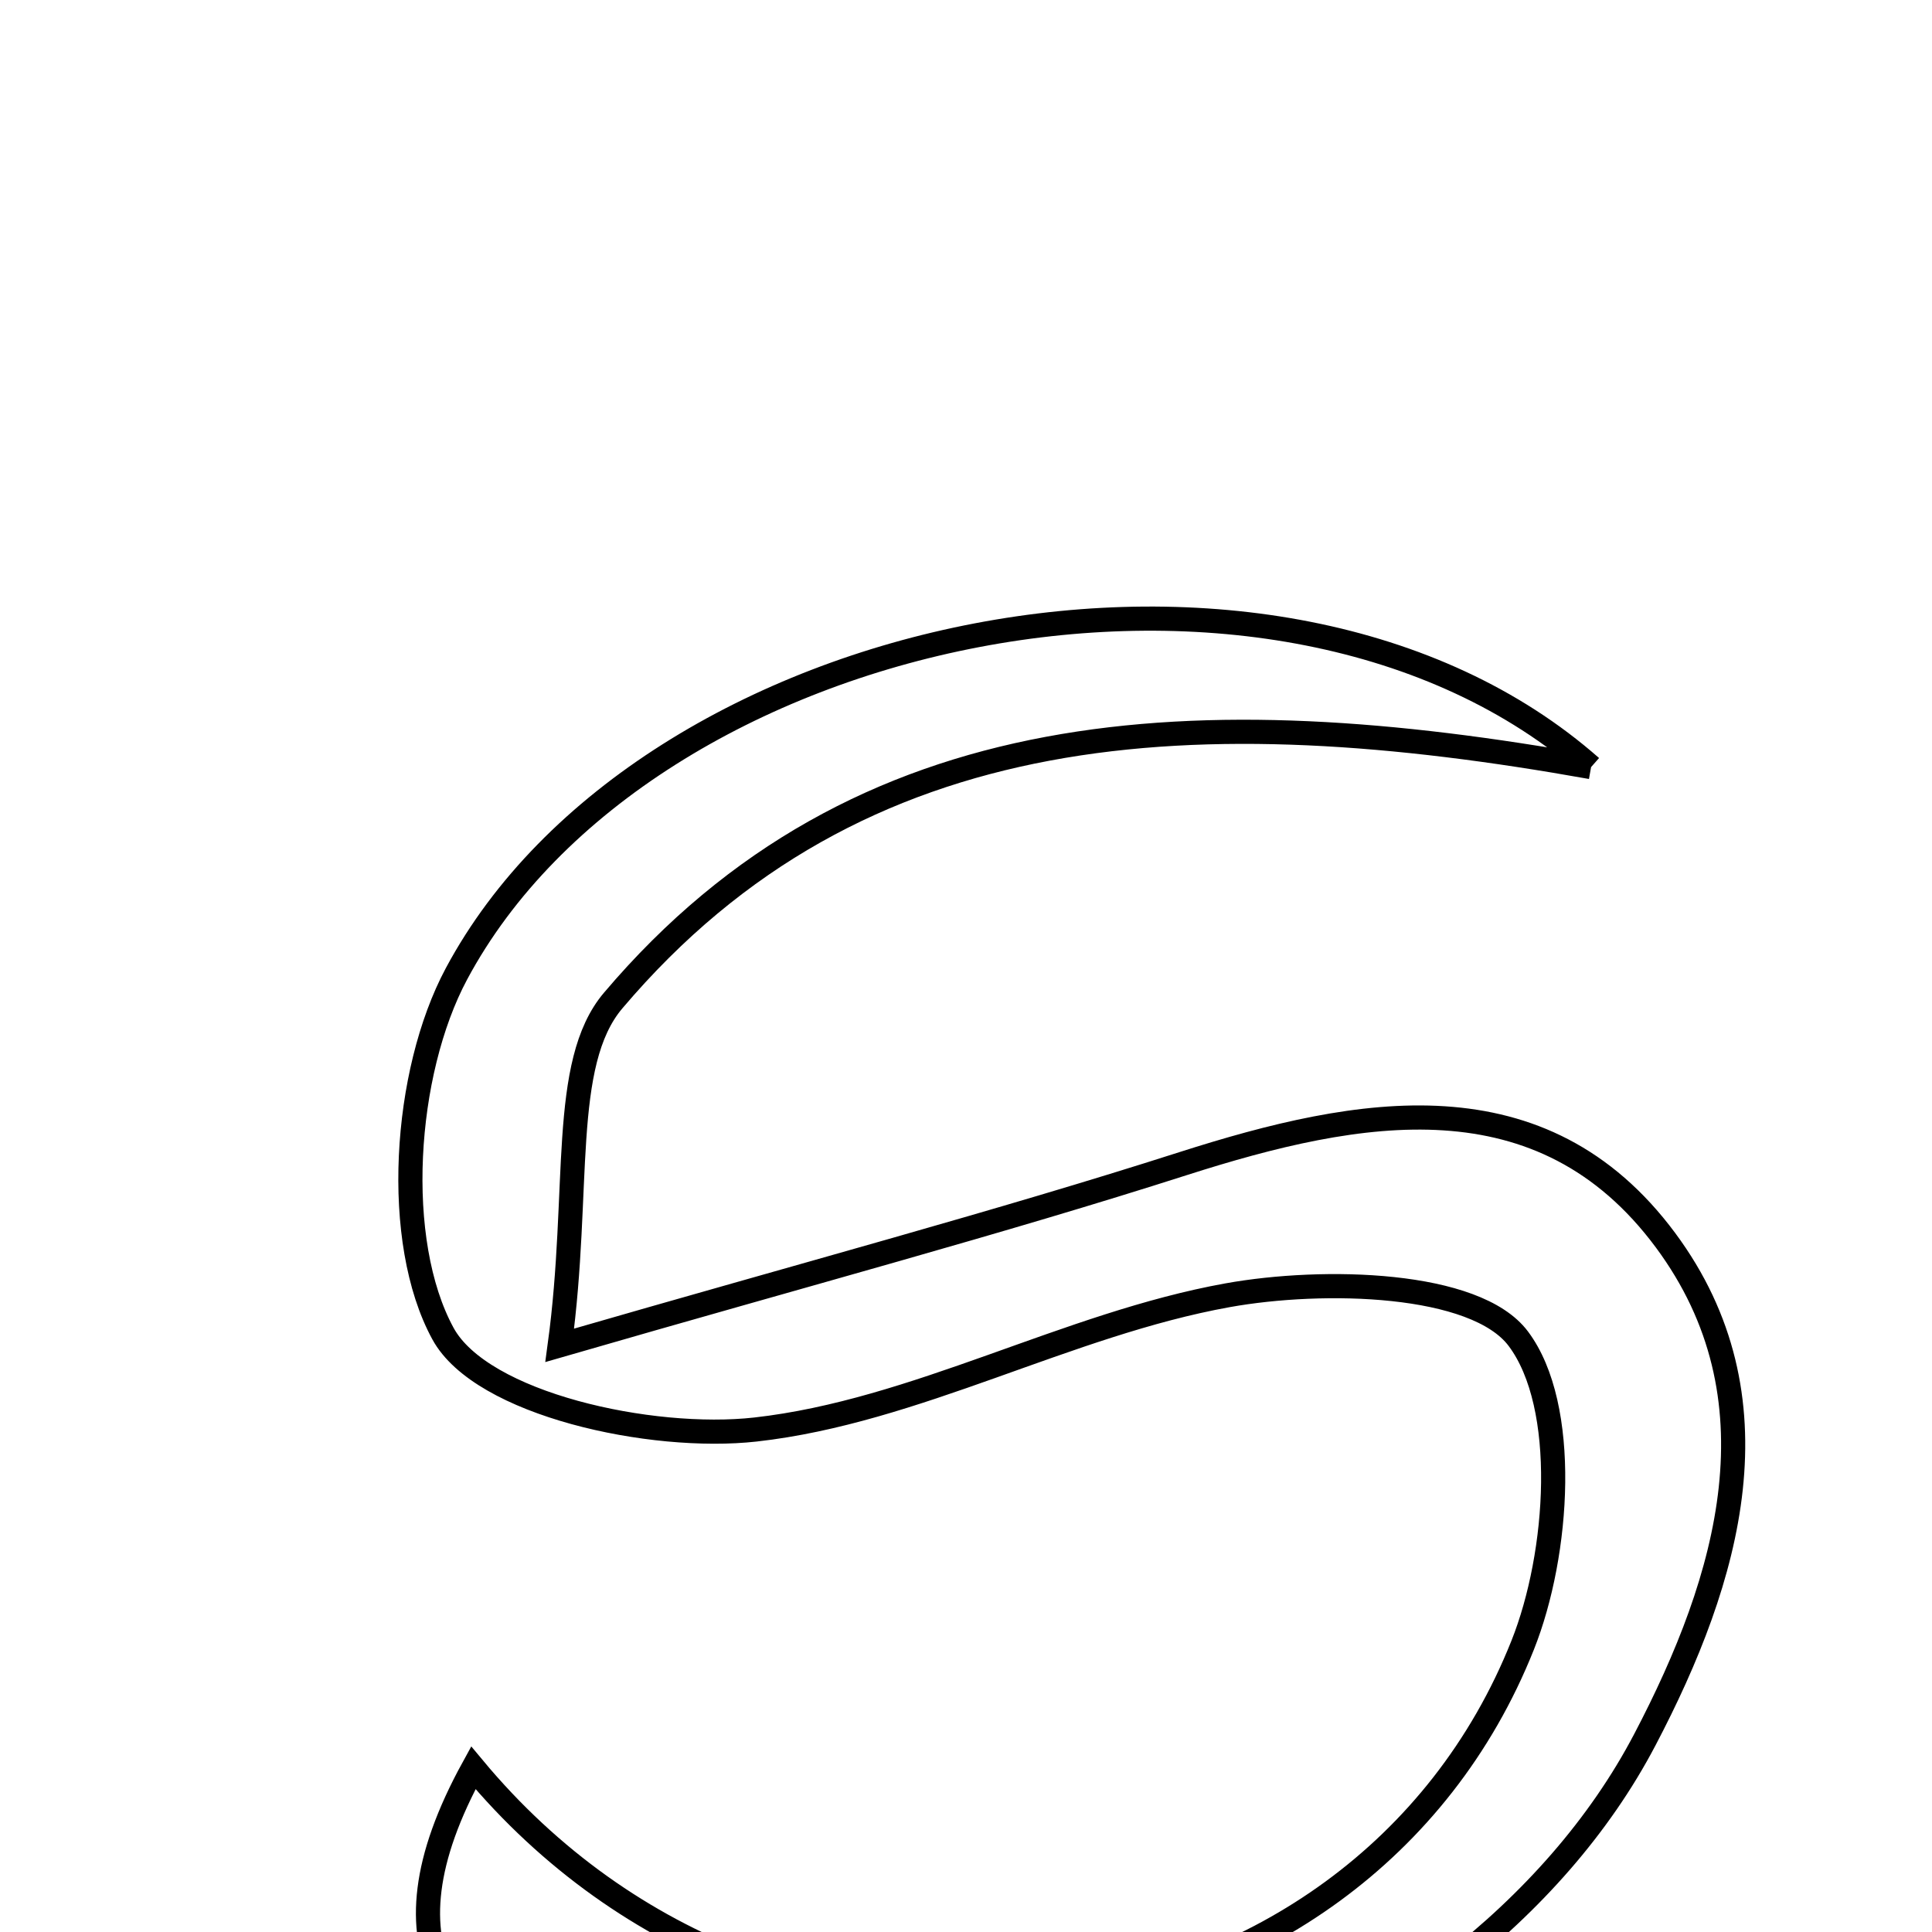 <svg xmlns="http://www.w3.org/2000/svg" viewBox="0.0 0.0 24.0 24.0" height="200px" width="200px"><path fill="none" stroke="black" stroke-width=".3" stroke-opacity="1.0"  filling="0" d="M19.765 9.529 C14.909 8.662 10.675 8.821 7.617 12.429 C6.951 13.214 7.215 14.787 6.953 16.712 C10.073 15.809 12.404 15.189 14.697 14.455 C16.891 13.753 19.156 13.339 20.69 15.407 C22.14 17.363 21.486 19.604 20.433 21.611 C18.179 25.91 11.46 28.179 7.303 26.11 C5.664 25.295 4.609 24.274 5.88 21.96 C9.717 26.571 16.863 25.587 18.915 20.437 C19.369 19.298 19.489 17.467 18.861 16.63 C18.329 15.92 16.44 15.876 15.25 16.09 C13.257 16.449 11.376 17.535 9.385 17.758 C8.09 17.903 5.982 17.445 5.503 16.567 C4.876 15.418 5.012 13.328 5.67 12.098 C8.007 7.729 15.876 6.105 19.765 9.529"></path></svg>
